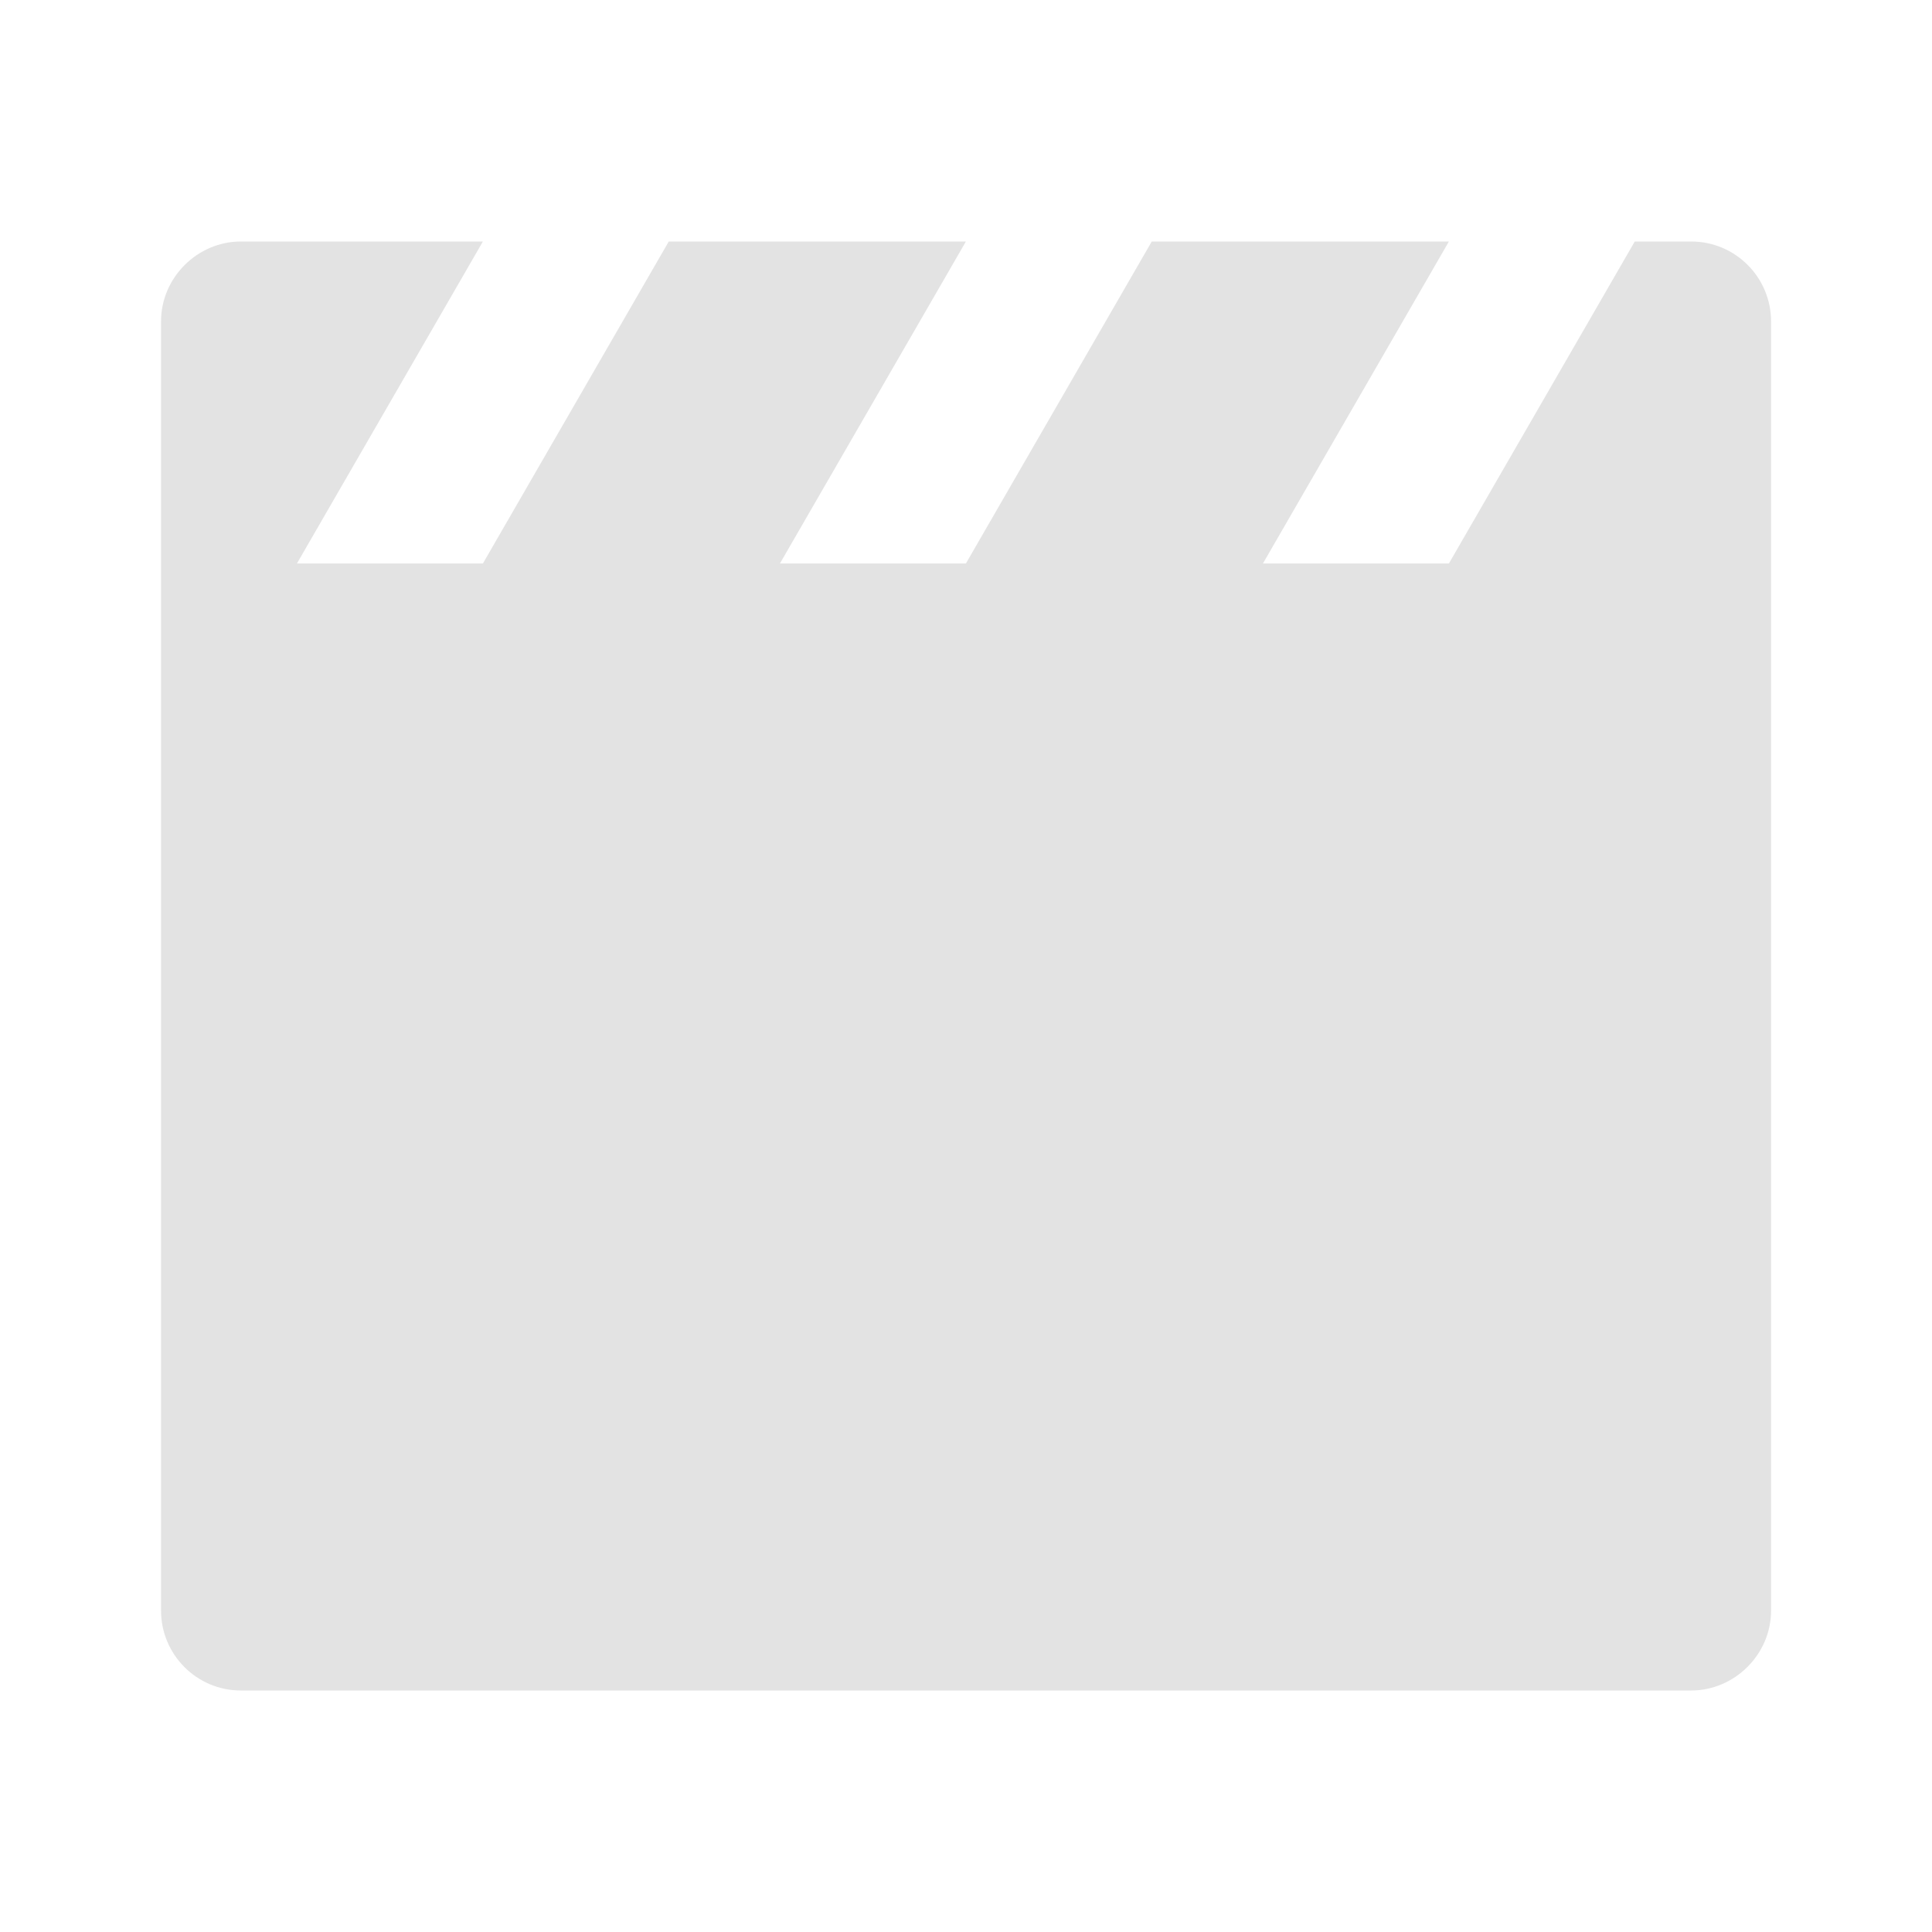 <svg width="20" height="20" viewBox="0 0 20 20" fill="none" xmlns="http://www.w3.org/2000/svg">
<path d="M14.999 5.833L16.923 2.5H17.507C17.964 2.5 18.334 2.871 18.334 3.328V16.672C18.334 17.129 17.954 17.5 17.507 17.5H2.493C2.037 17.5 1.667 17.129 1.667 16.672V3.328C1.667 2.871 2.046 2.5 2.493 2.5H4.999L3.074 5.833H4.999L6.923 2.5H9.999L8.074 5.833H9.999L11.923 2.5H14.999L13.074 5.833H14.999Z" fill="#E3E3E3"/>
</svg>
